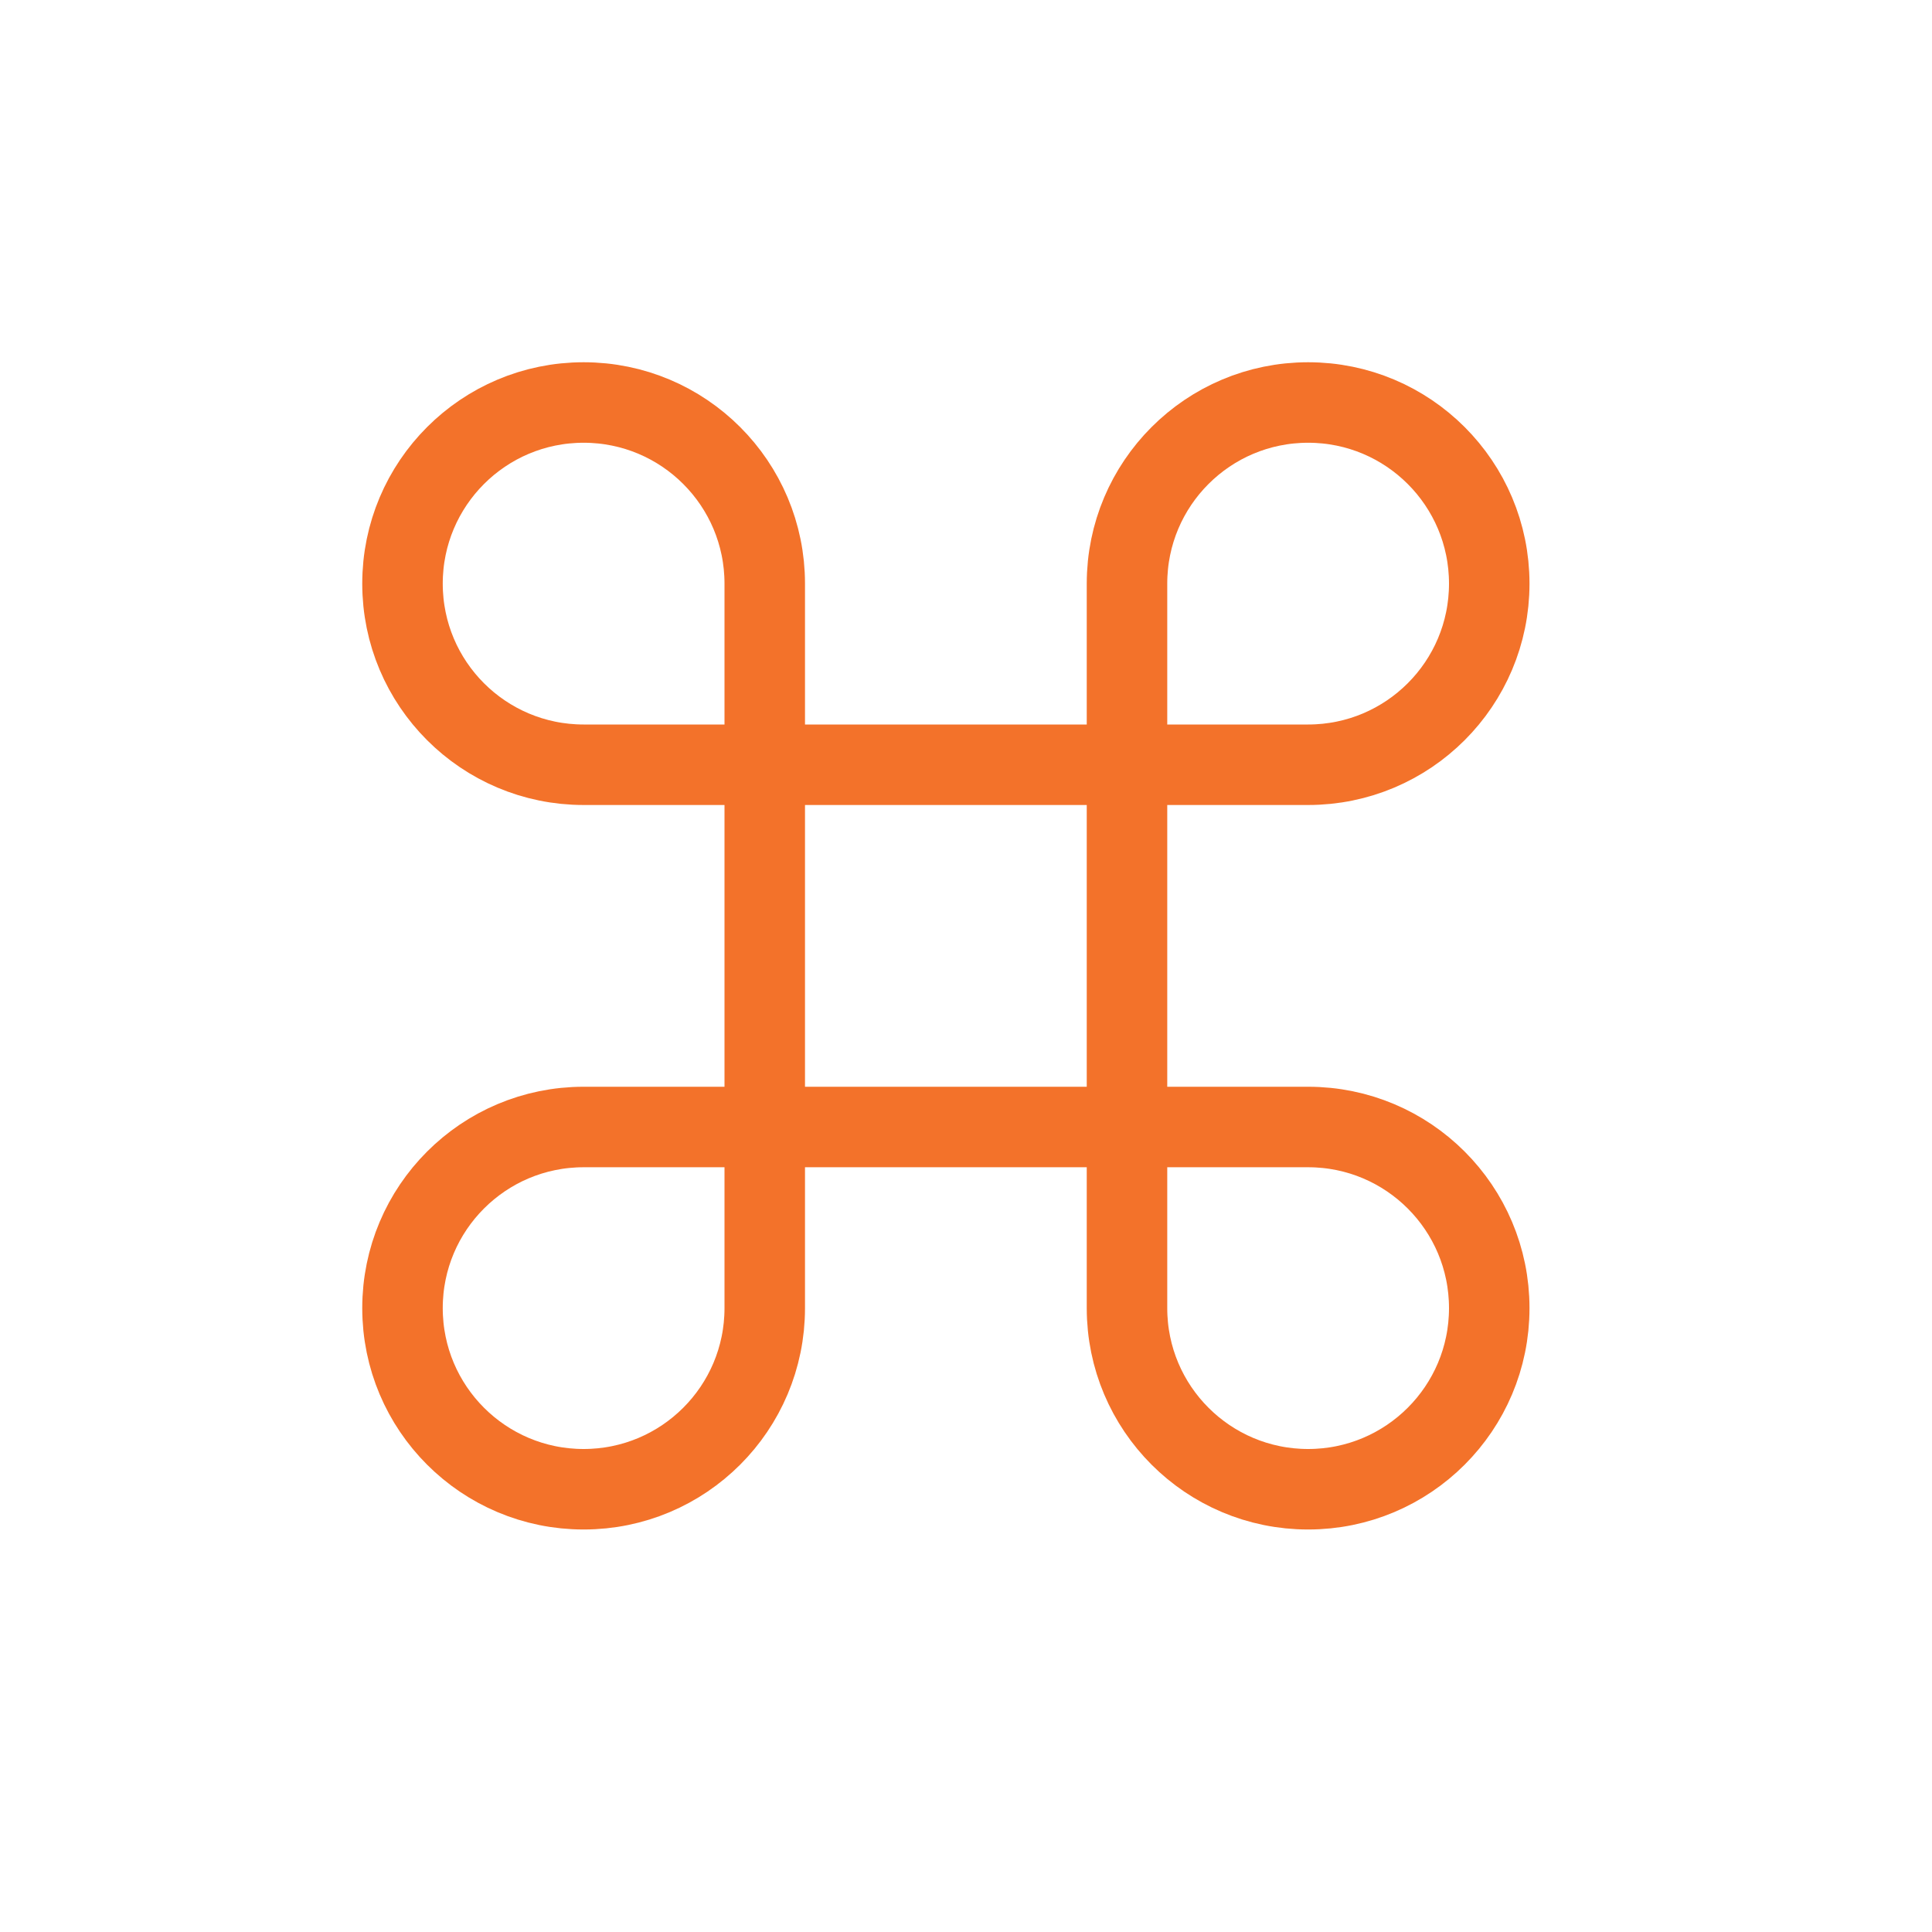 <svg width="24" height="24" viewBox="0 0 24 24" fill="none" xmlns="http://www.w3.org/2000/svg">
<rect width="24" height="24" fill="white"/>
<path d="M9.5 9.5H14M9.5 9.5V14M9.5 9.5V7.25C9.5 6.007 8.493 5 7.25 5C6.007 5 5 6.007 5 7.25C5 8.493 6.007 9.5 7.25 9.5H9.5ZM14 9.5V14M14 9.5H16.25C17.493 9.5 18.5 8.493 18.5 7.25C18.5 6.007 17.493 5 16.25 5C15.007 5 14 6.007 14 7.25V9.5ZM14 14H9.5M14 14V16.25C14 17.493 15.007 18.5 16.25 18.5C17.493 18.5 18.5 17.493 18.5 16.25C18.5 15.007 17.493 14 16.25 14H14ZM9.5 14L7.25 14C6.007 14 5 15.007 5 16.25C5 17.493 6.007 18.5 7.25 18.5C8.493 18.5 9.5 17.493 9.5 16.25L9.5 14Z" stroke="#F3722A"/>
</svg>
